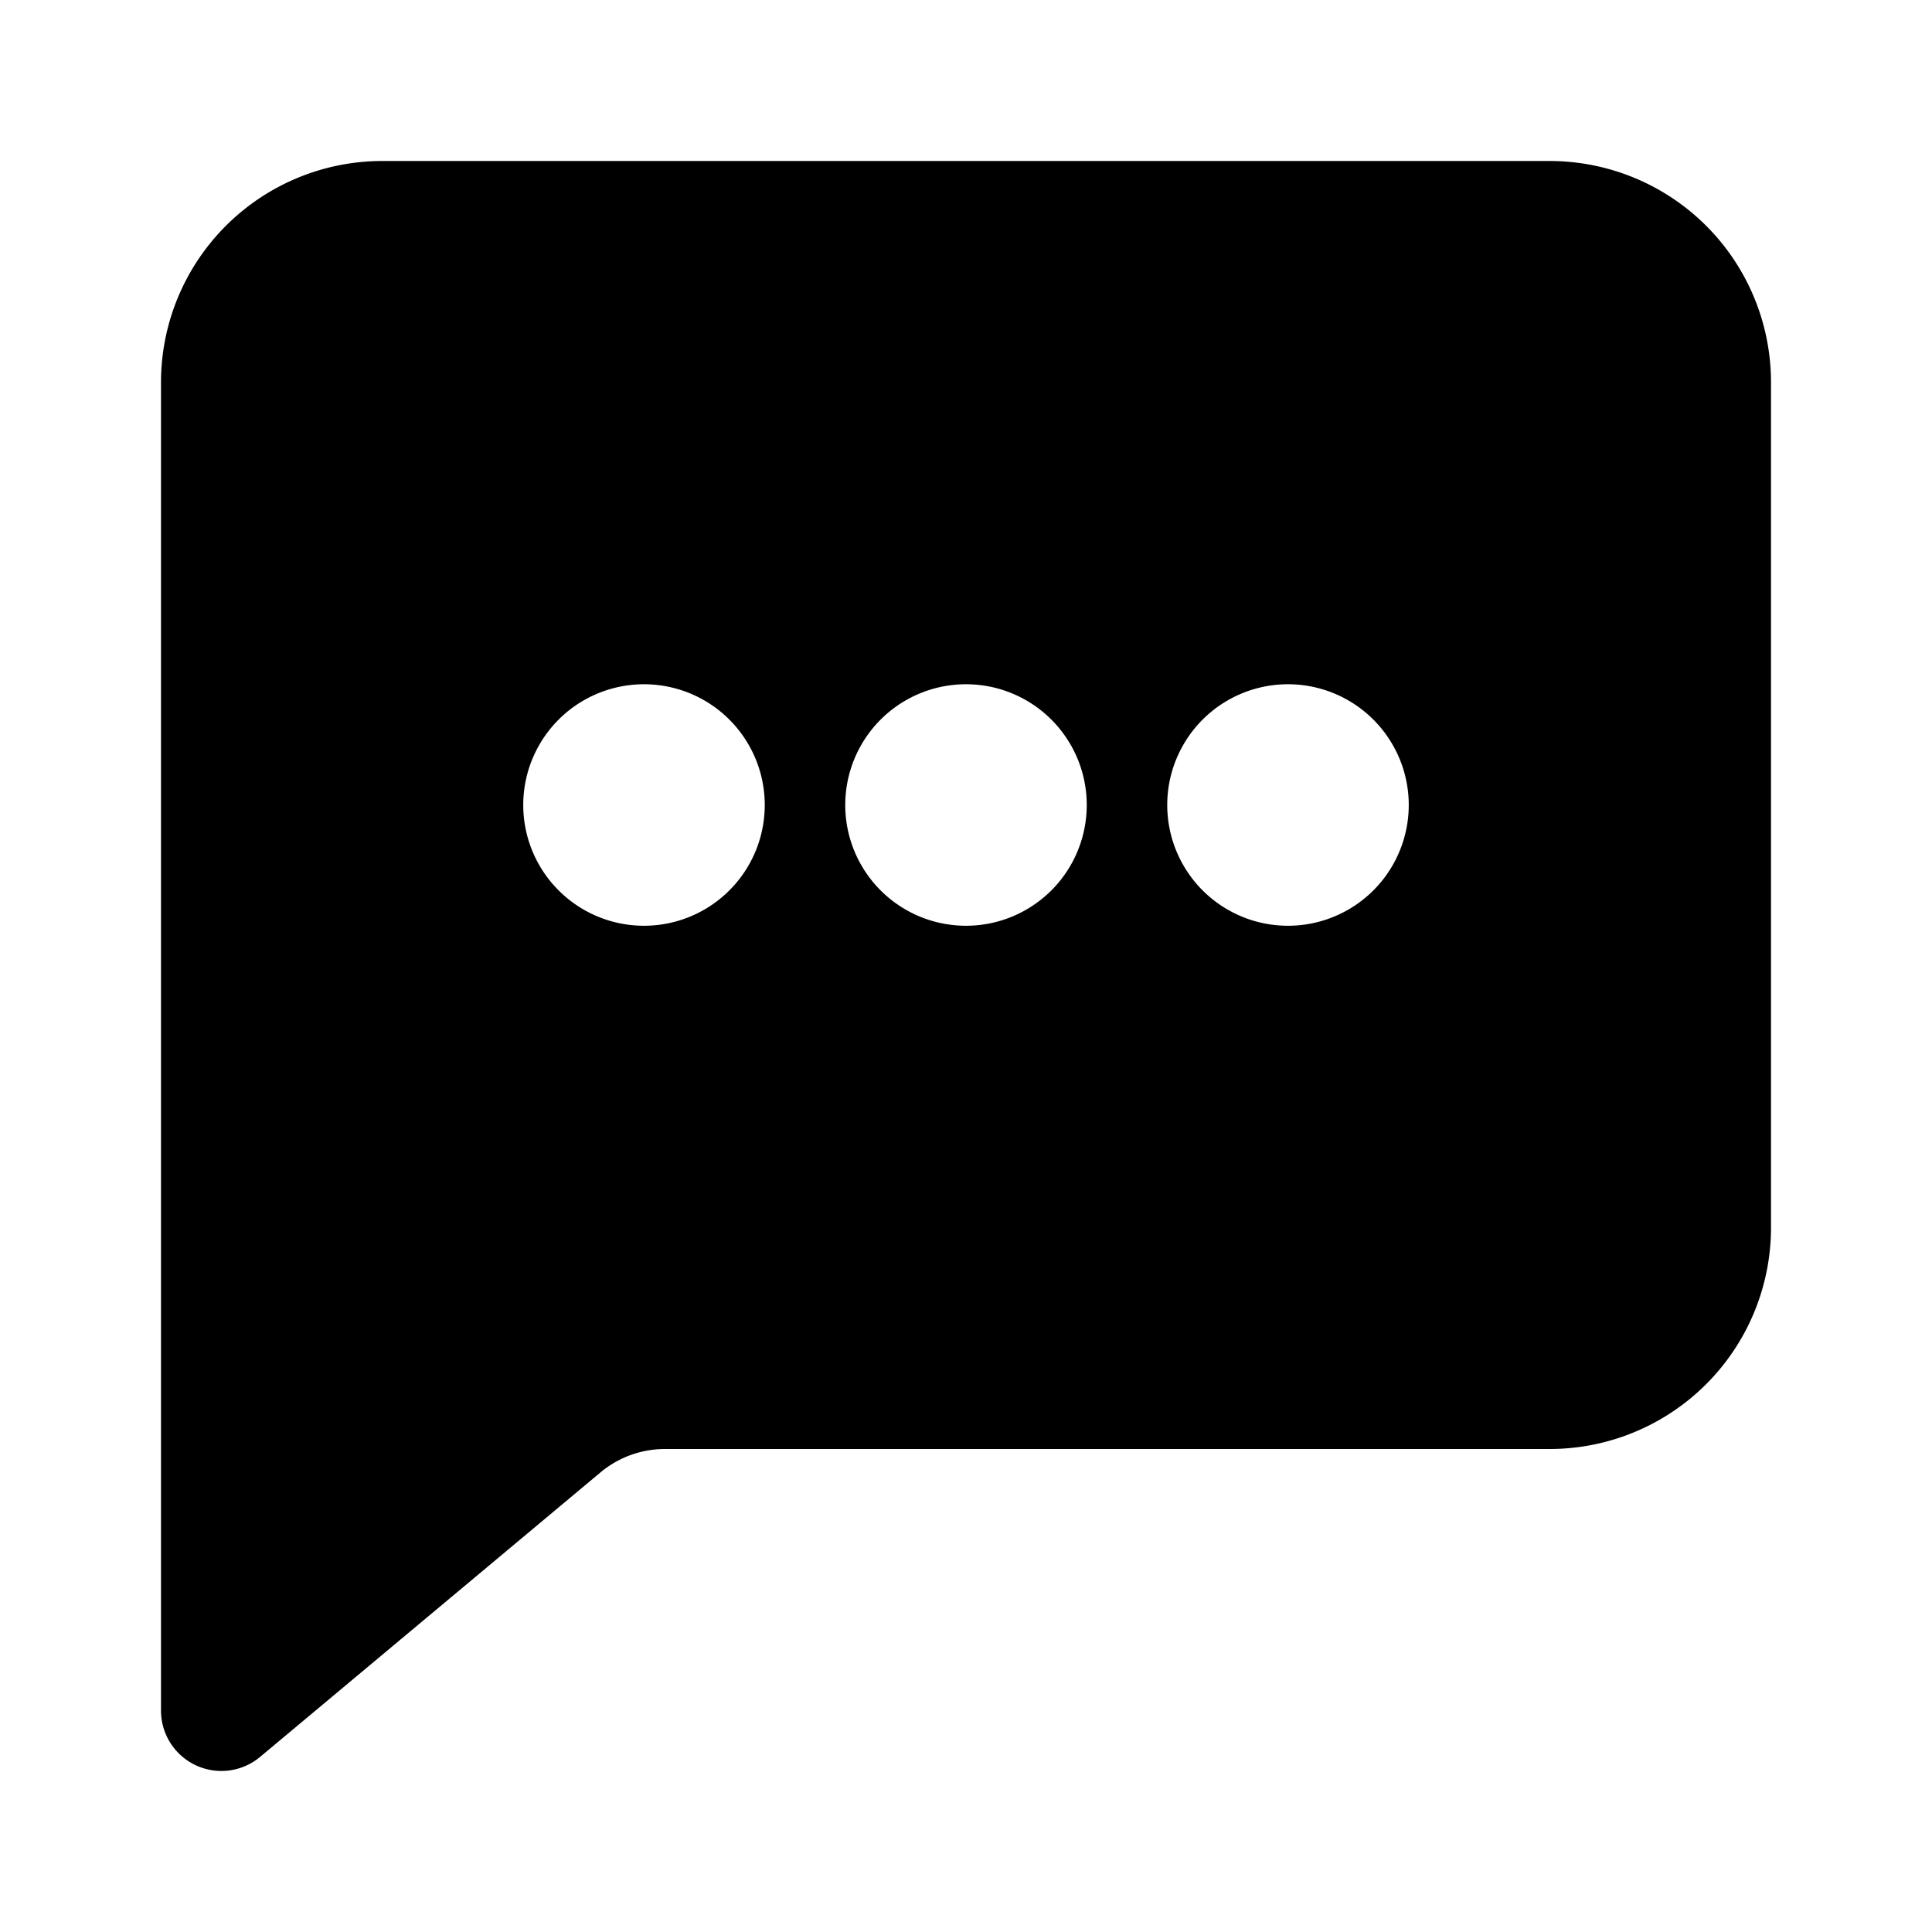 <svg xmlns="http://www.w3.org/2000/svg" width="24" height="24" fill="currentColor" viewBox="0 0 24 24">
  <path fill-rule="evenodd" d="M21.195 2.805A2.75 2.75 0 0 1 22 4.75v10.5A2.75 2.75 0 0 1 19.25 18H8.26a1.25 1.25 0 0 0-.801.291l-4.228 3.534A.75.75 0 0 1 2 21.25V4.75A2.75 2.75 0 0 1 4.75 2h14.5c.73 0 1.429.29 1.945.805ZM8 11.5a1.5 1.5 0 1 0 0-3 1.5 1.5 0 0 0 0 3Zm4 0a1.5 1.5 0 1 0 0-3 1.5 1.5 0 0 0 0 3Zm4 0a1.5 1.5 0 1 0 0-3 1.5 1.5 0 0 0 0 3Z"/>
</svg>
